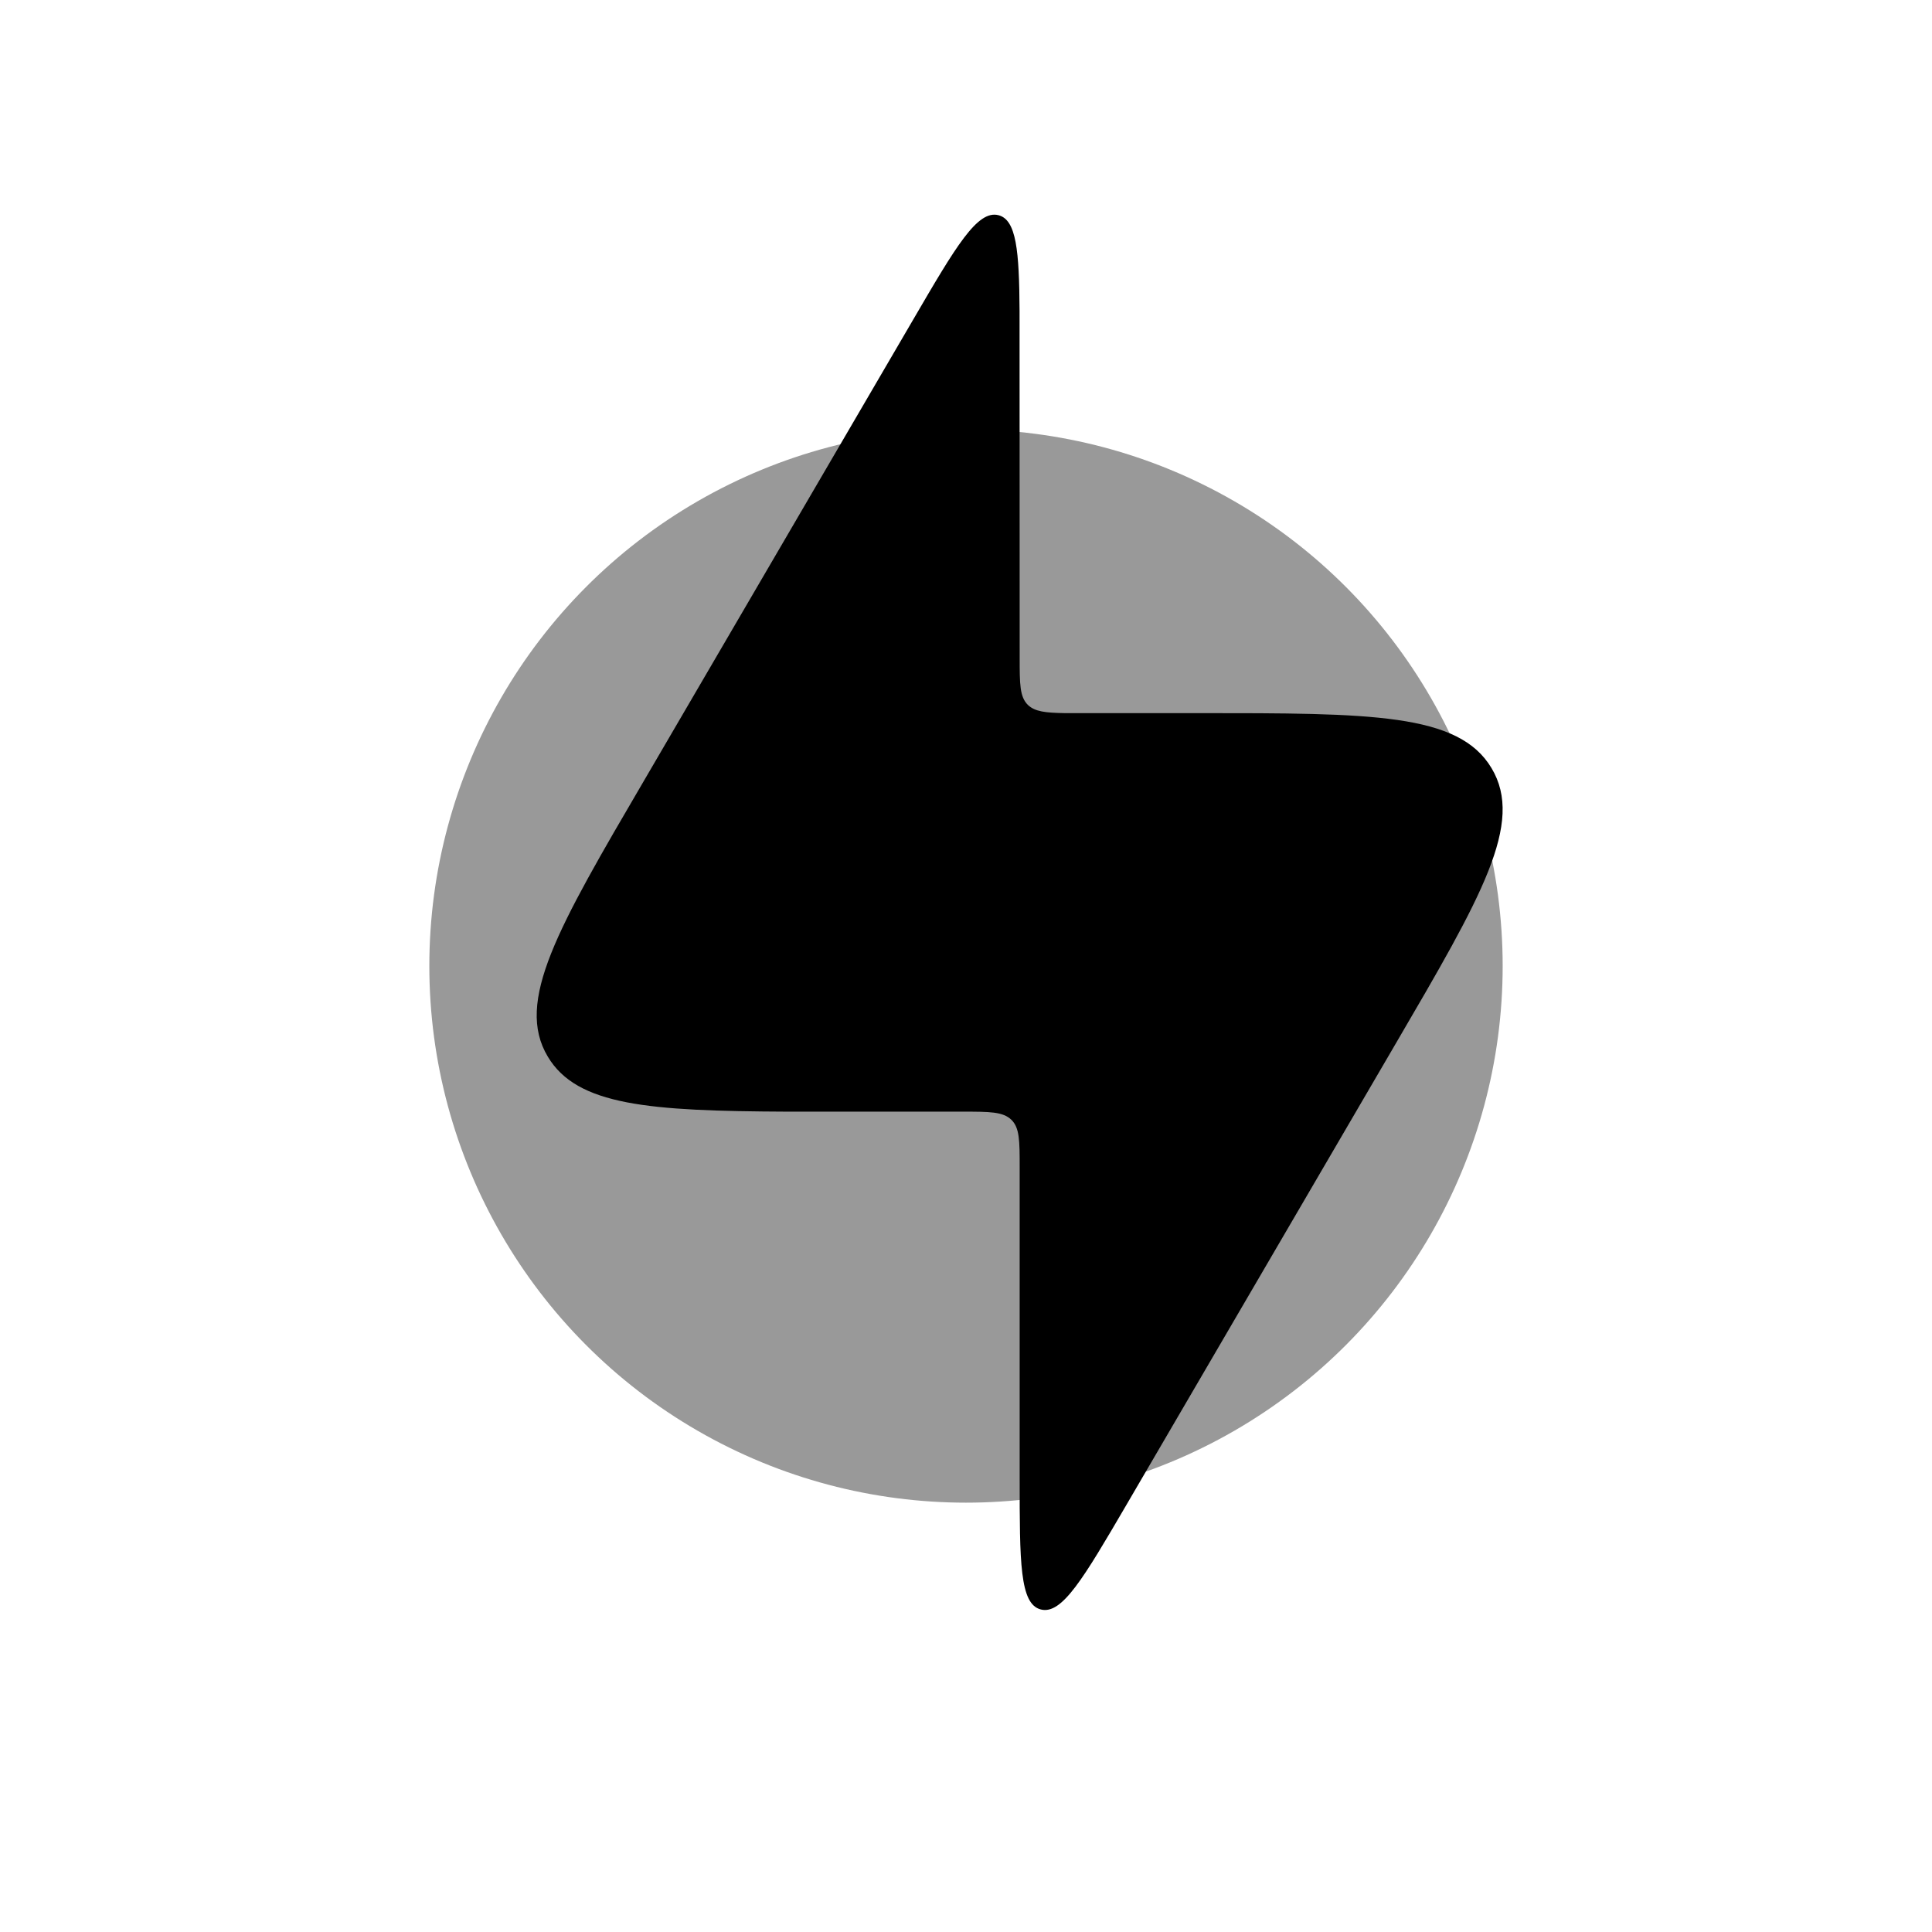 <svg
      width="18"
      height="18"
      viewBox="0 0 18 18"
      fill="none"
      xmlns="http://www.w3.org/2000/svg"
    >
      <g filter="url(#filter0_f_355_3780)">
        <circle cx="9" cy="9" r="5" fill="currentColor" fill-opacity="0.4" />
      </g>
      <path
        d="M9.303 2.005C9.469 2.048 9.496 2.335 9.499 2.897L9.5 6.128C9.5 6.371 9.5 6.493 9.577 6.568C9.642 6.63 9.74 6.641 9.916 6.644H11.157C12.78 6.644 13.59 6.644 13.896 7.156C14.204 7.669 13.803 8.355 13.002 9.726L10.492 14.025C10.094 14.706 9.894 15.046 9.697 14.995C9.5 14.945 9.5 14.554 9.5 13.771V10.873C9.5 10.63 9.5 10.508 9.423 10.433C9.345 10.357 9.22 10.357 8.97 10.357H7.331C6.047 10.351 5.376 10.301 5.104 9.845C4.796 9.332 5.197 8.646 5.999 7.275L8.509 2.976C8.906 2.295 9.106 1.954 9.303 2.005Z"
        fill="currentColor"
      />
      <defs>
        <filter
          id="filter0_f_355_3780"
          x="0"
          y="0"
          width="18"
          height="18"
          filterUnits="userSpaceOnUse"
          color-interpolation-filters="sRGB"
        >
          <feFlood flood-opacity="0" result="BackgroundImageFix" />
          <feBlend
            mode="normal"
            in="SourceGraphic"
            in2="BackgroundImageFix"
            result="shape"
          />
          <feGaussianBlur
            stdDeviation="2"
            result="effect1_foregroundBlur_355_3780"
          />
        </filter>
      </defs>
    </svg>